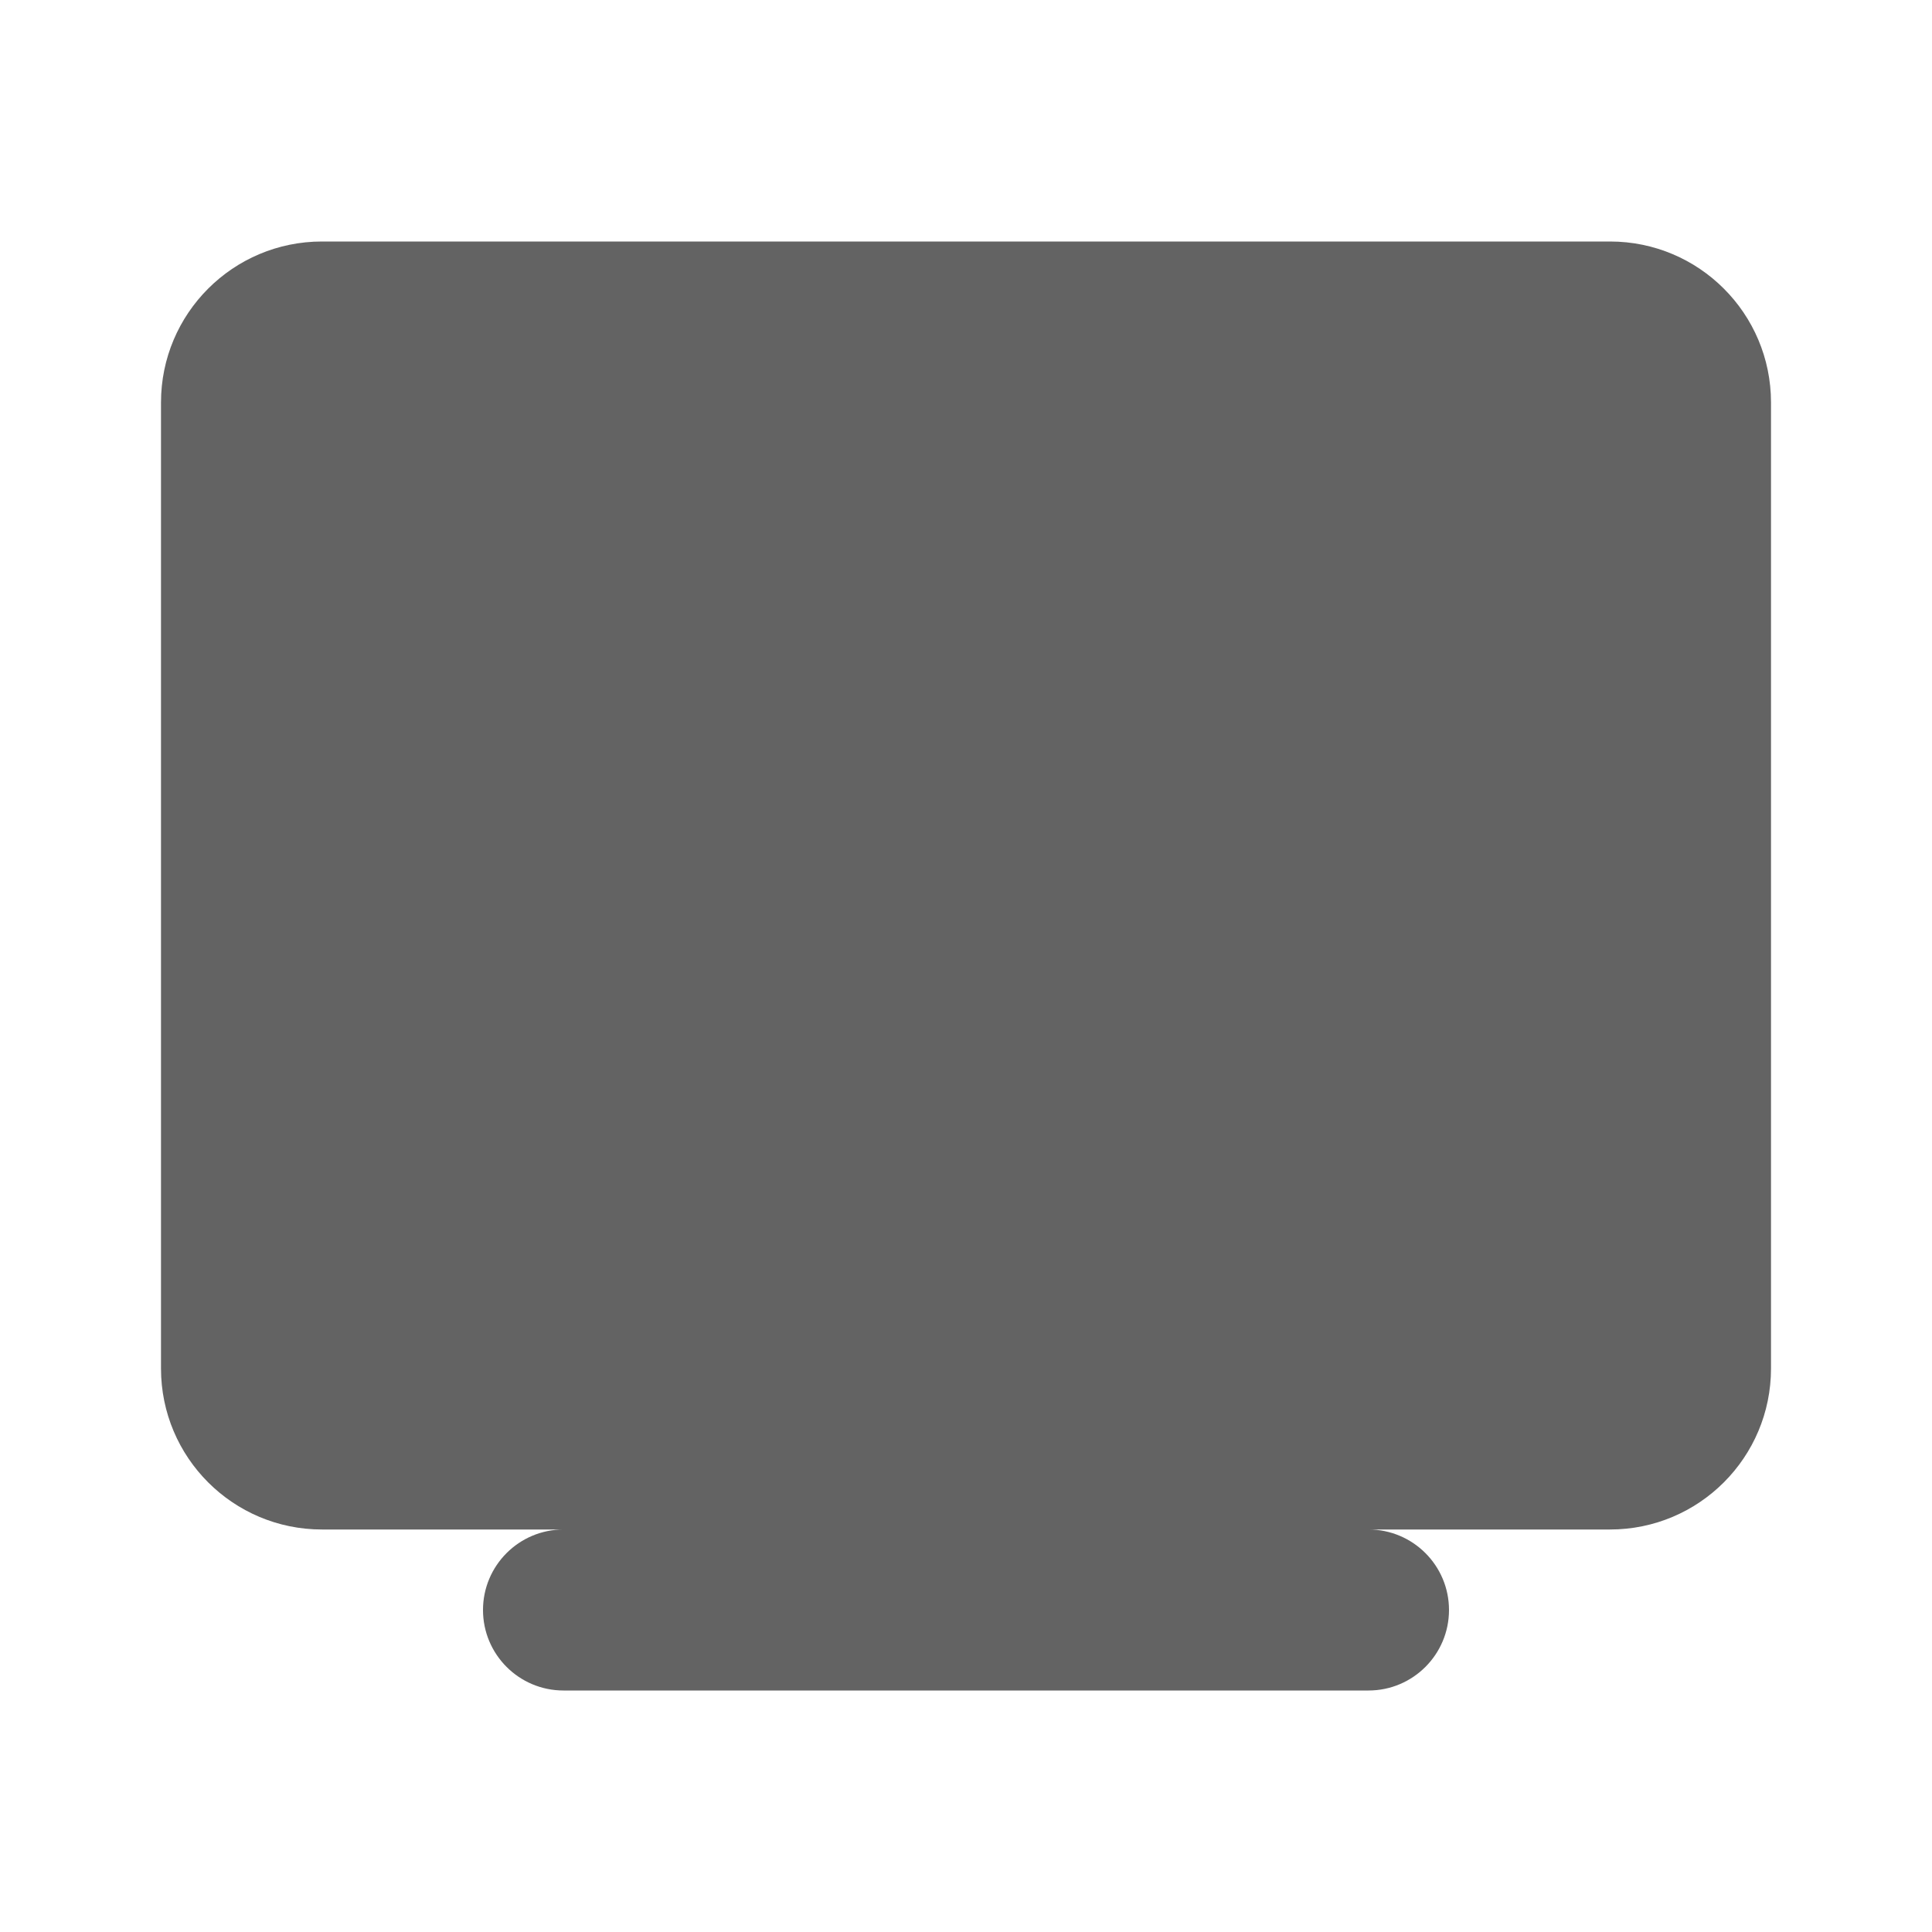 <svg width="24" height="24" viewBox="0 0 24 24" fill="none" xmlns="http://www.w3.org/2000/svg">
<path fill-rule="evenodd" clip-rule="evenodd" d="M20 3H4C2.895 3 2 3.895 2 5V17C2 18.105 2.895 19 4 19H7C6.448 19 6 19.448 6 20C6 20.552 6.448 21 7 21H17C17.552 21 18 20.552 18 20C18 19.448 17.552 19 17 19H20C21.105 19 22 18.105 22 17V5C22 3.895 21.105 3 20 3Z" fill="#636363"/>
</svg>
